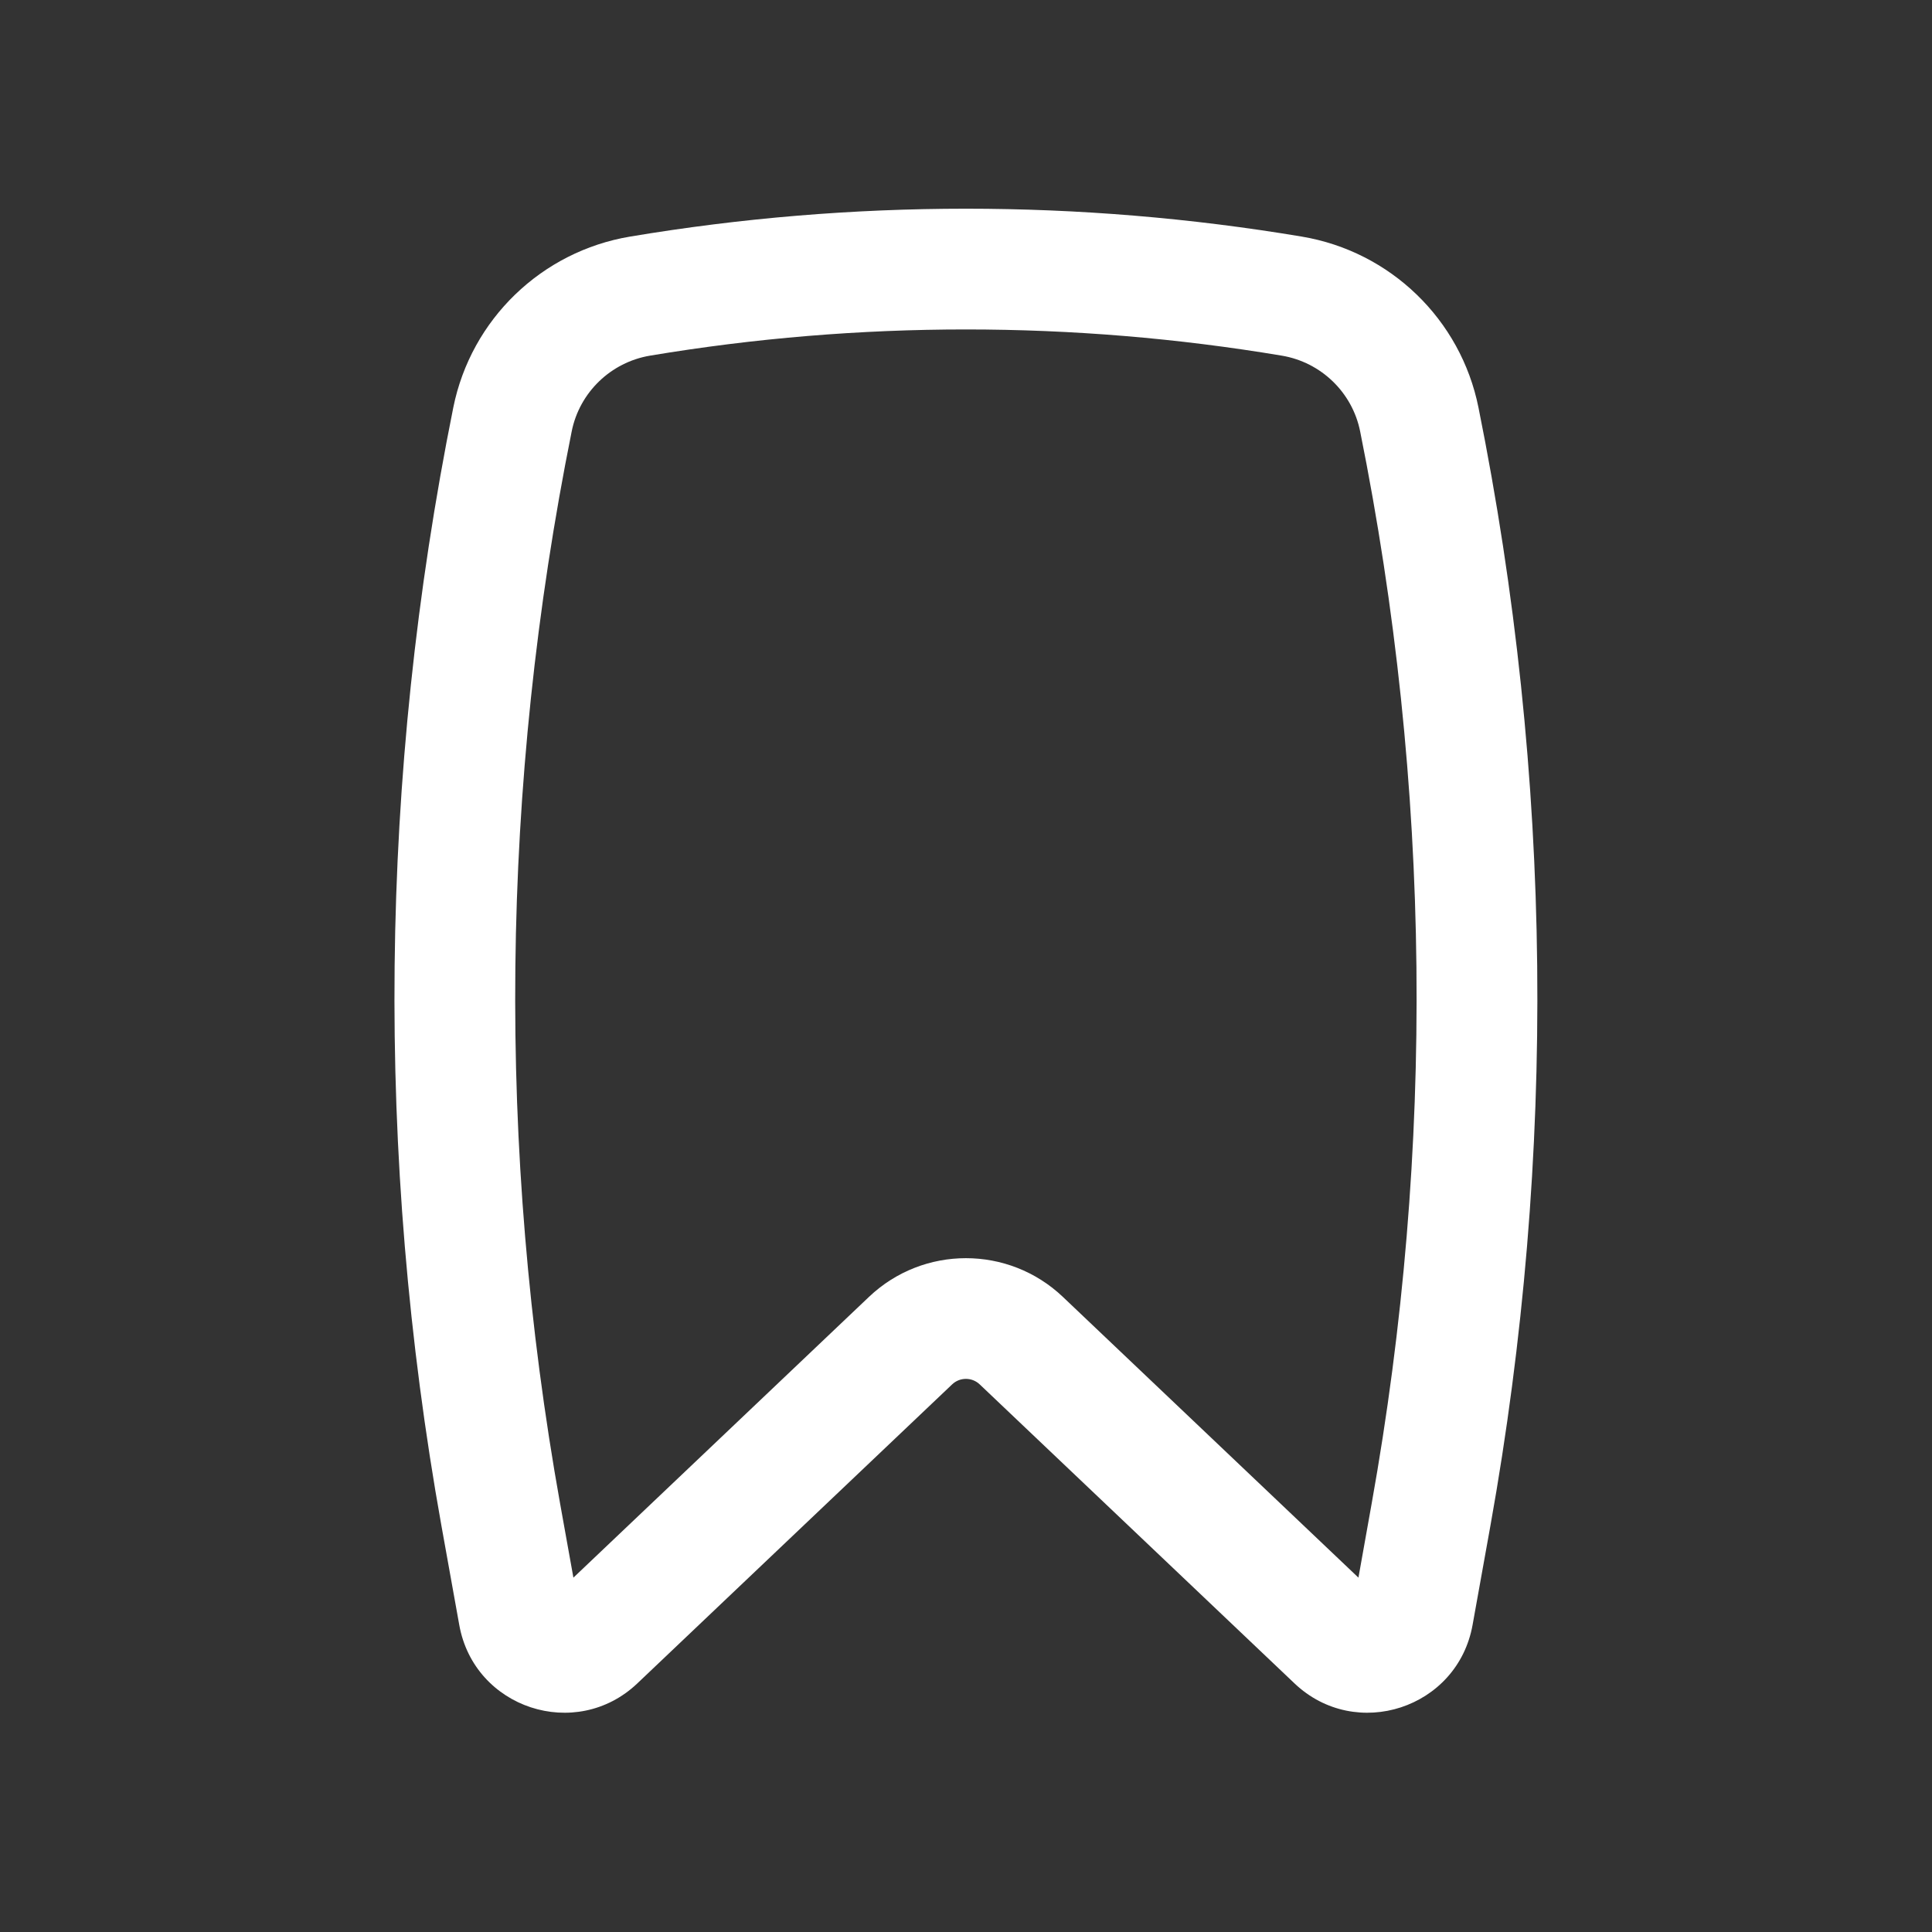 <svg width="24" height="24" viewBox="0 0 24 24" fill="none" xmlns="http://www.w3.org/2000/svg">
<rect x="0" y="0" width="24" height="24" fill="#333333" stroke="none"/>
<path fillRule="evenodd" clipRule="evenodd" d="M8.075 4.418C10.668 3.984 13.33 3.984 15.923 4.418C16.411 4.5 16.799 4.875 16.896 5.358C17.781 9.752 17.829 14.274 17.038 18.685L16.875 19.598L13.204 16.111C12.529 15.469 11.469 15.469 10.794 16.111L7.123 19.598L6.959 18.685C6.168 14.274 6.217 9.752 7.102 5.358C7.199 4.875 7.587 4.5 8.075 4.418ZM16.171 2.939C13.414 2.477 10.584 2.477 7.827 2.939C6.727 3.123 5.852 3.967 5.631 5.062C4.709 9.641 4.659 14.352 5.483 18.95L5.705 20.185C5.89 21.222 7.154 21.637 7.918 20.911L11.827 17.198C11.923 17.106 12.075 17.106 12.171 17.198L16.08 20.911C16.843 21.637 18.107 21.222 18.293 20.185L18.515 18.95C19.339 14.352 19.289 9.641 18.366 5.062C18.146 3.967 17.27 3.123 16.171 2.939Z" fill="white"/>
</svg>
